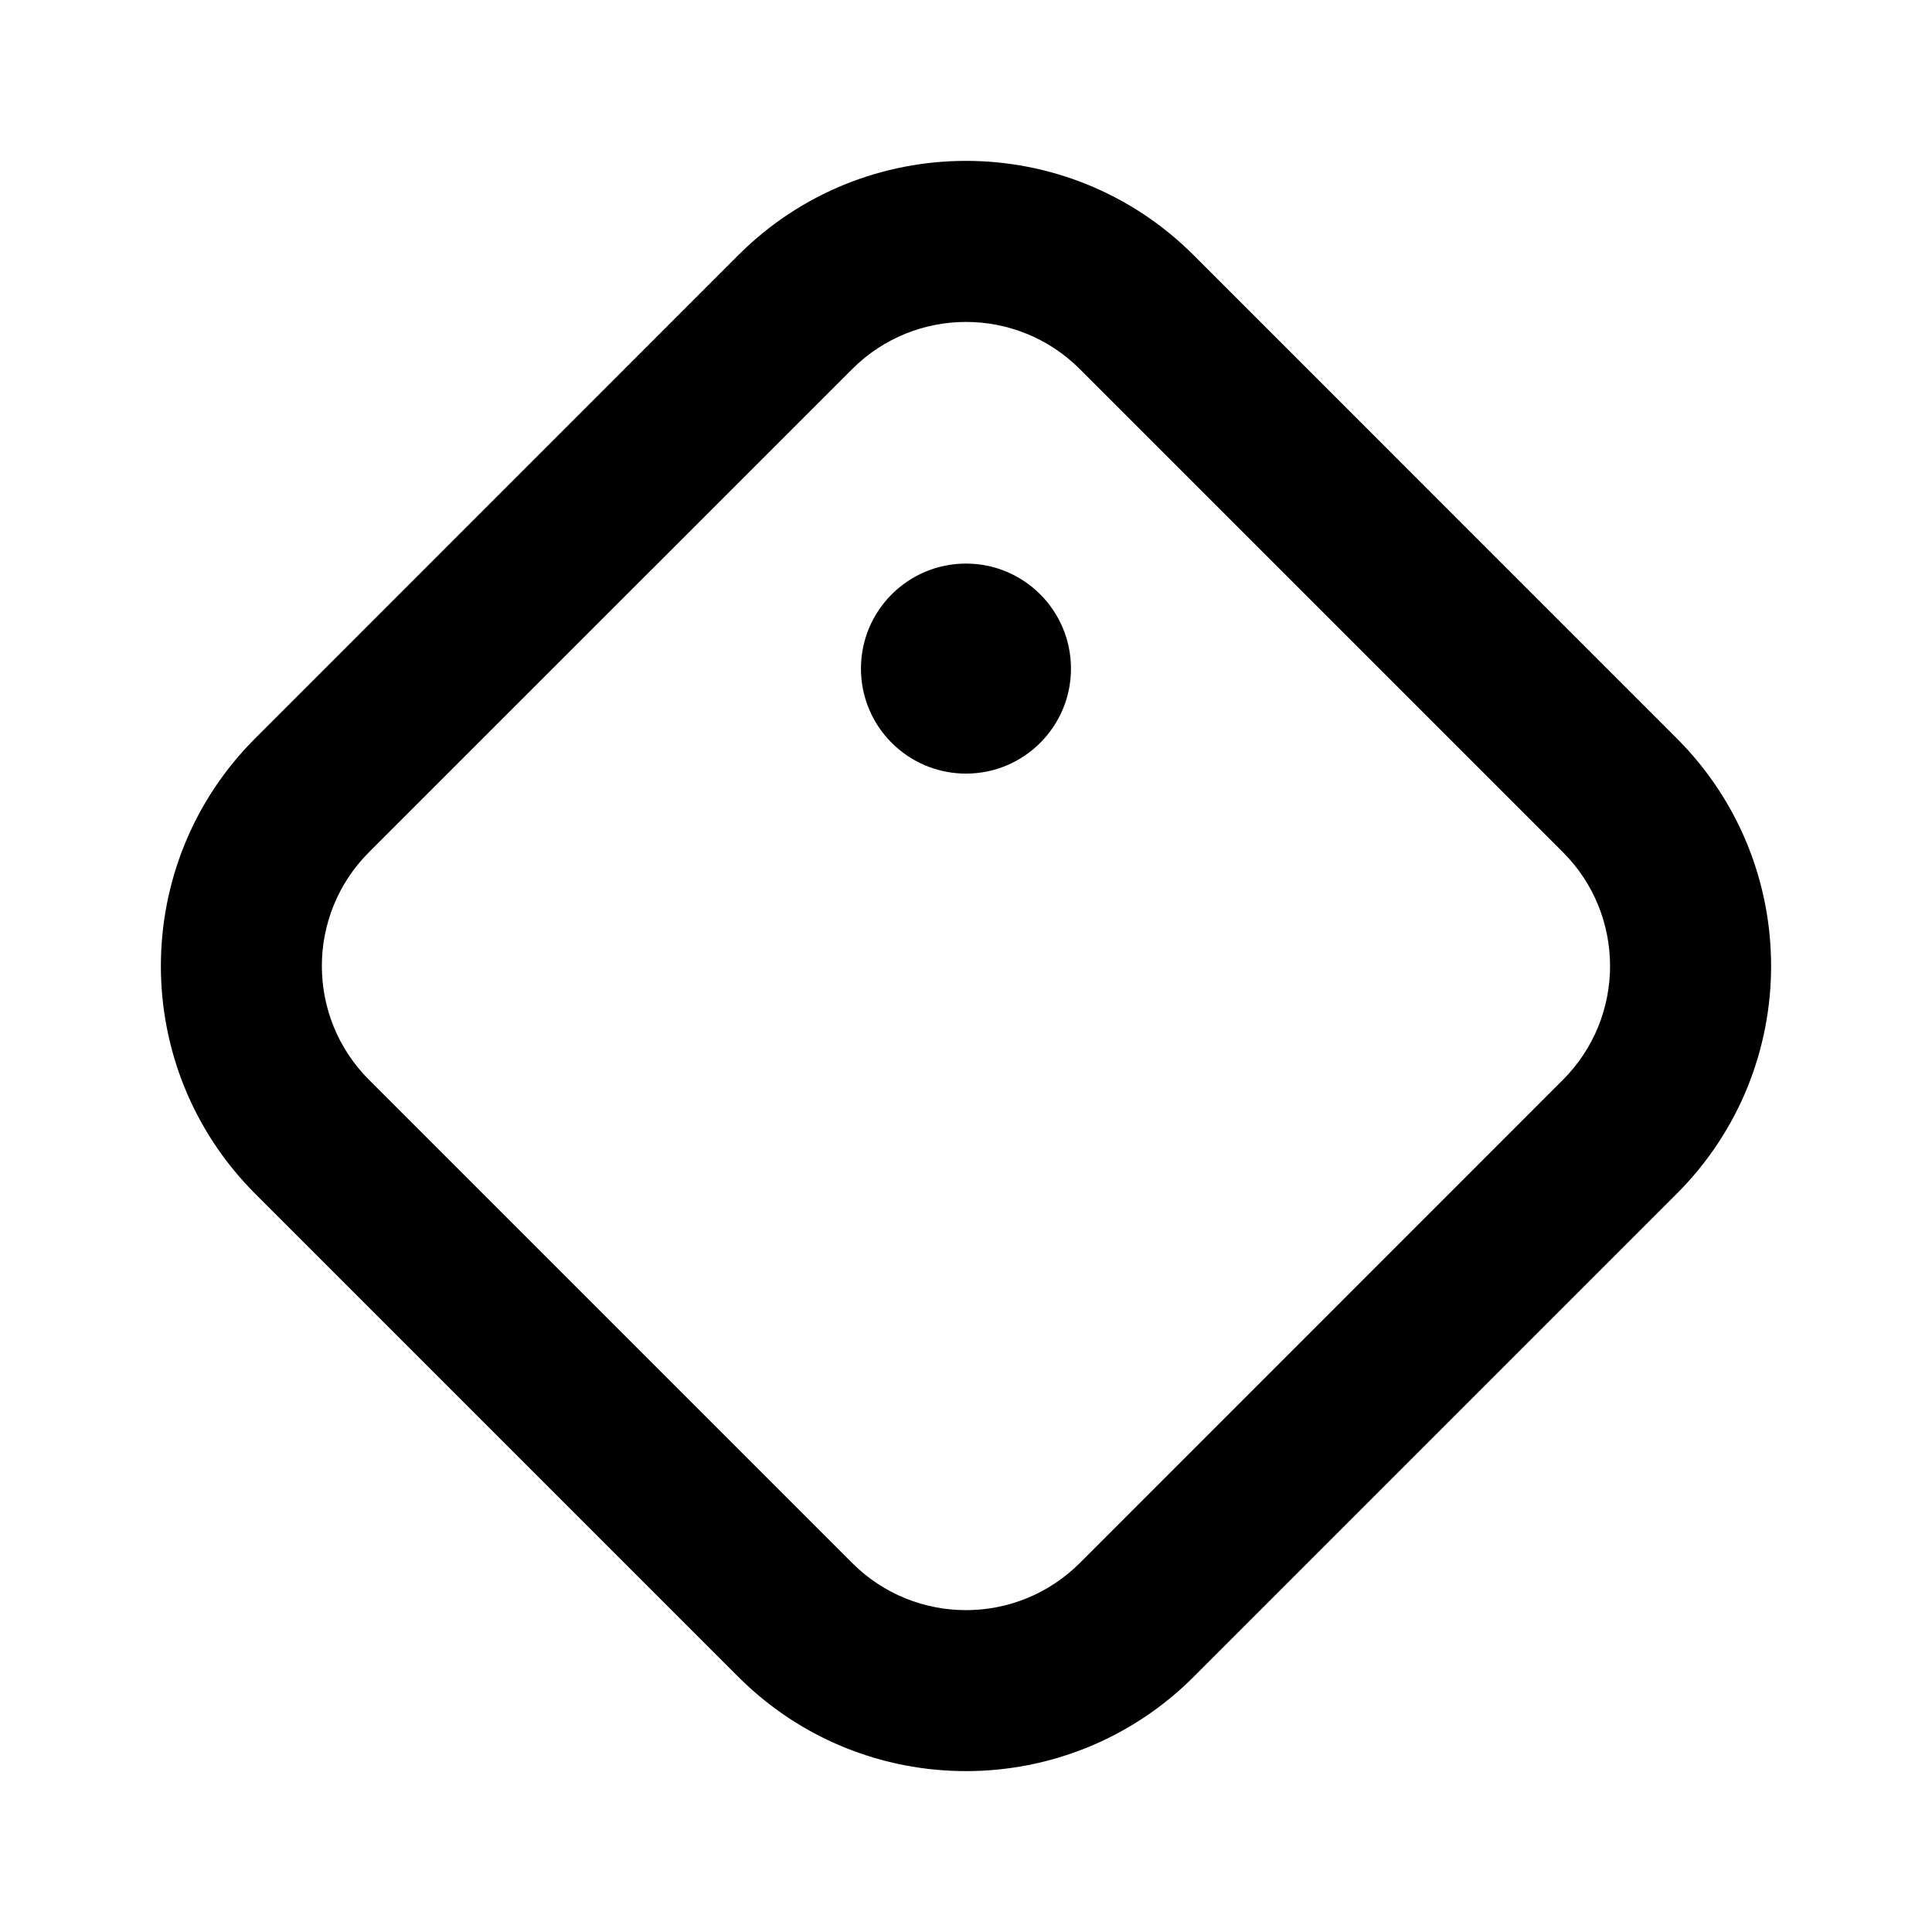 <svg width="24" height="24" viewBox="0 0 24 24" fill="none" xmlns="http://www.w3.org/2000/svg">
<path d="M12 9.61C12.72 9.61 13.304 9.026 13.304 8.306C13.304 7.585 12.72 7.001 12 7.001C11.279 7.001 10.695 7.585 10.695 8.306C10.695 9.026 11.279 9.61 12 9.61Z" fill="black"/>
<path fill-rule="evenodd" clip-rule="evenodd" d="M14.828 3.17C13.266 1.608 10.733 1.608 9.171 3.17L3.17 9.172C1.608 10.734 1.608 13.266 3.17 14.829L9.171 20.83C10.733 22.392 13.266 22.392 14.828 20.83L20.829 14.829C22.392 13.266 22.392 10.734 20.829 9.172L14.828 3.17ZM10.586 4.585C11.367 3.804 12.633 3.804 13.414 4.585L19.415 10.586C20.196 11.367 20.196 12.633 19.415 13.414L13.414 19.416C12.633 20.197 11.367 20.197 10.586 19.416L4.584 13.414C3.803 12.633 3.803 11.367 4.584 10.586L10.586 4.585Z" fill="black"/>
</svg>
